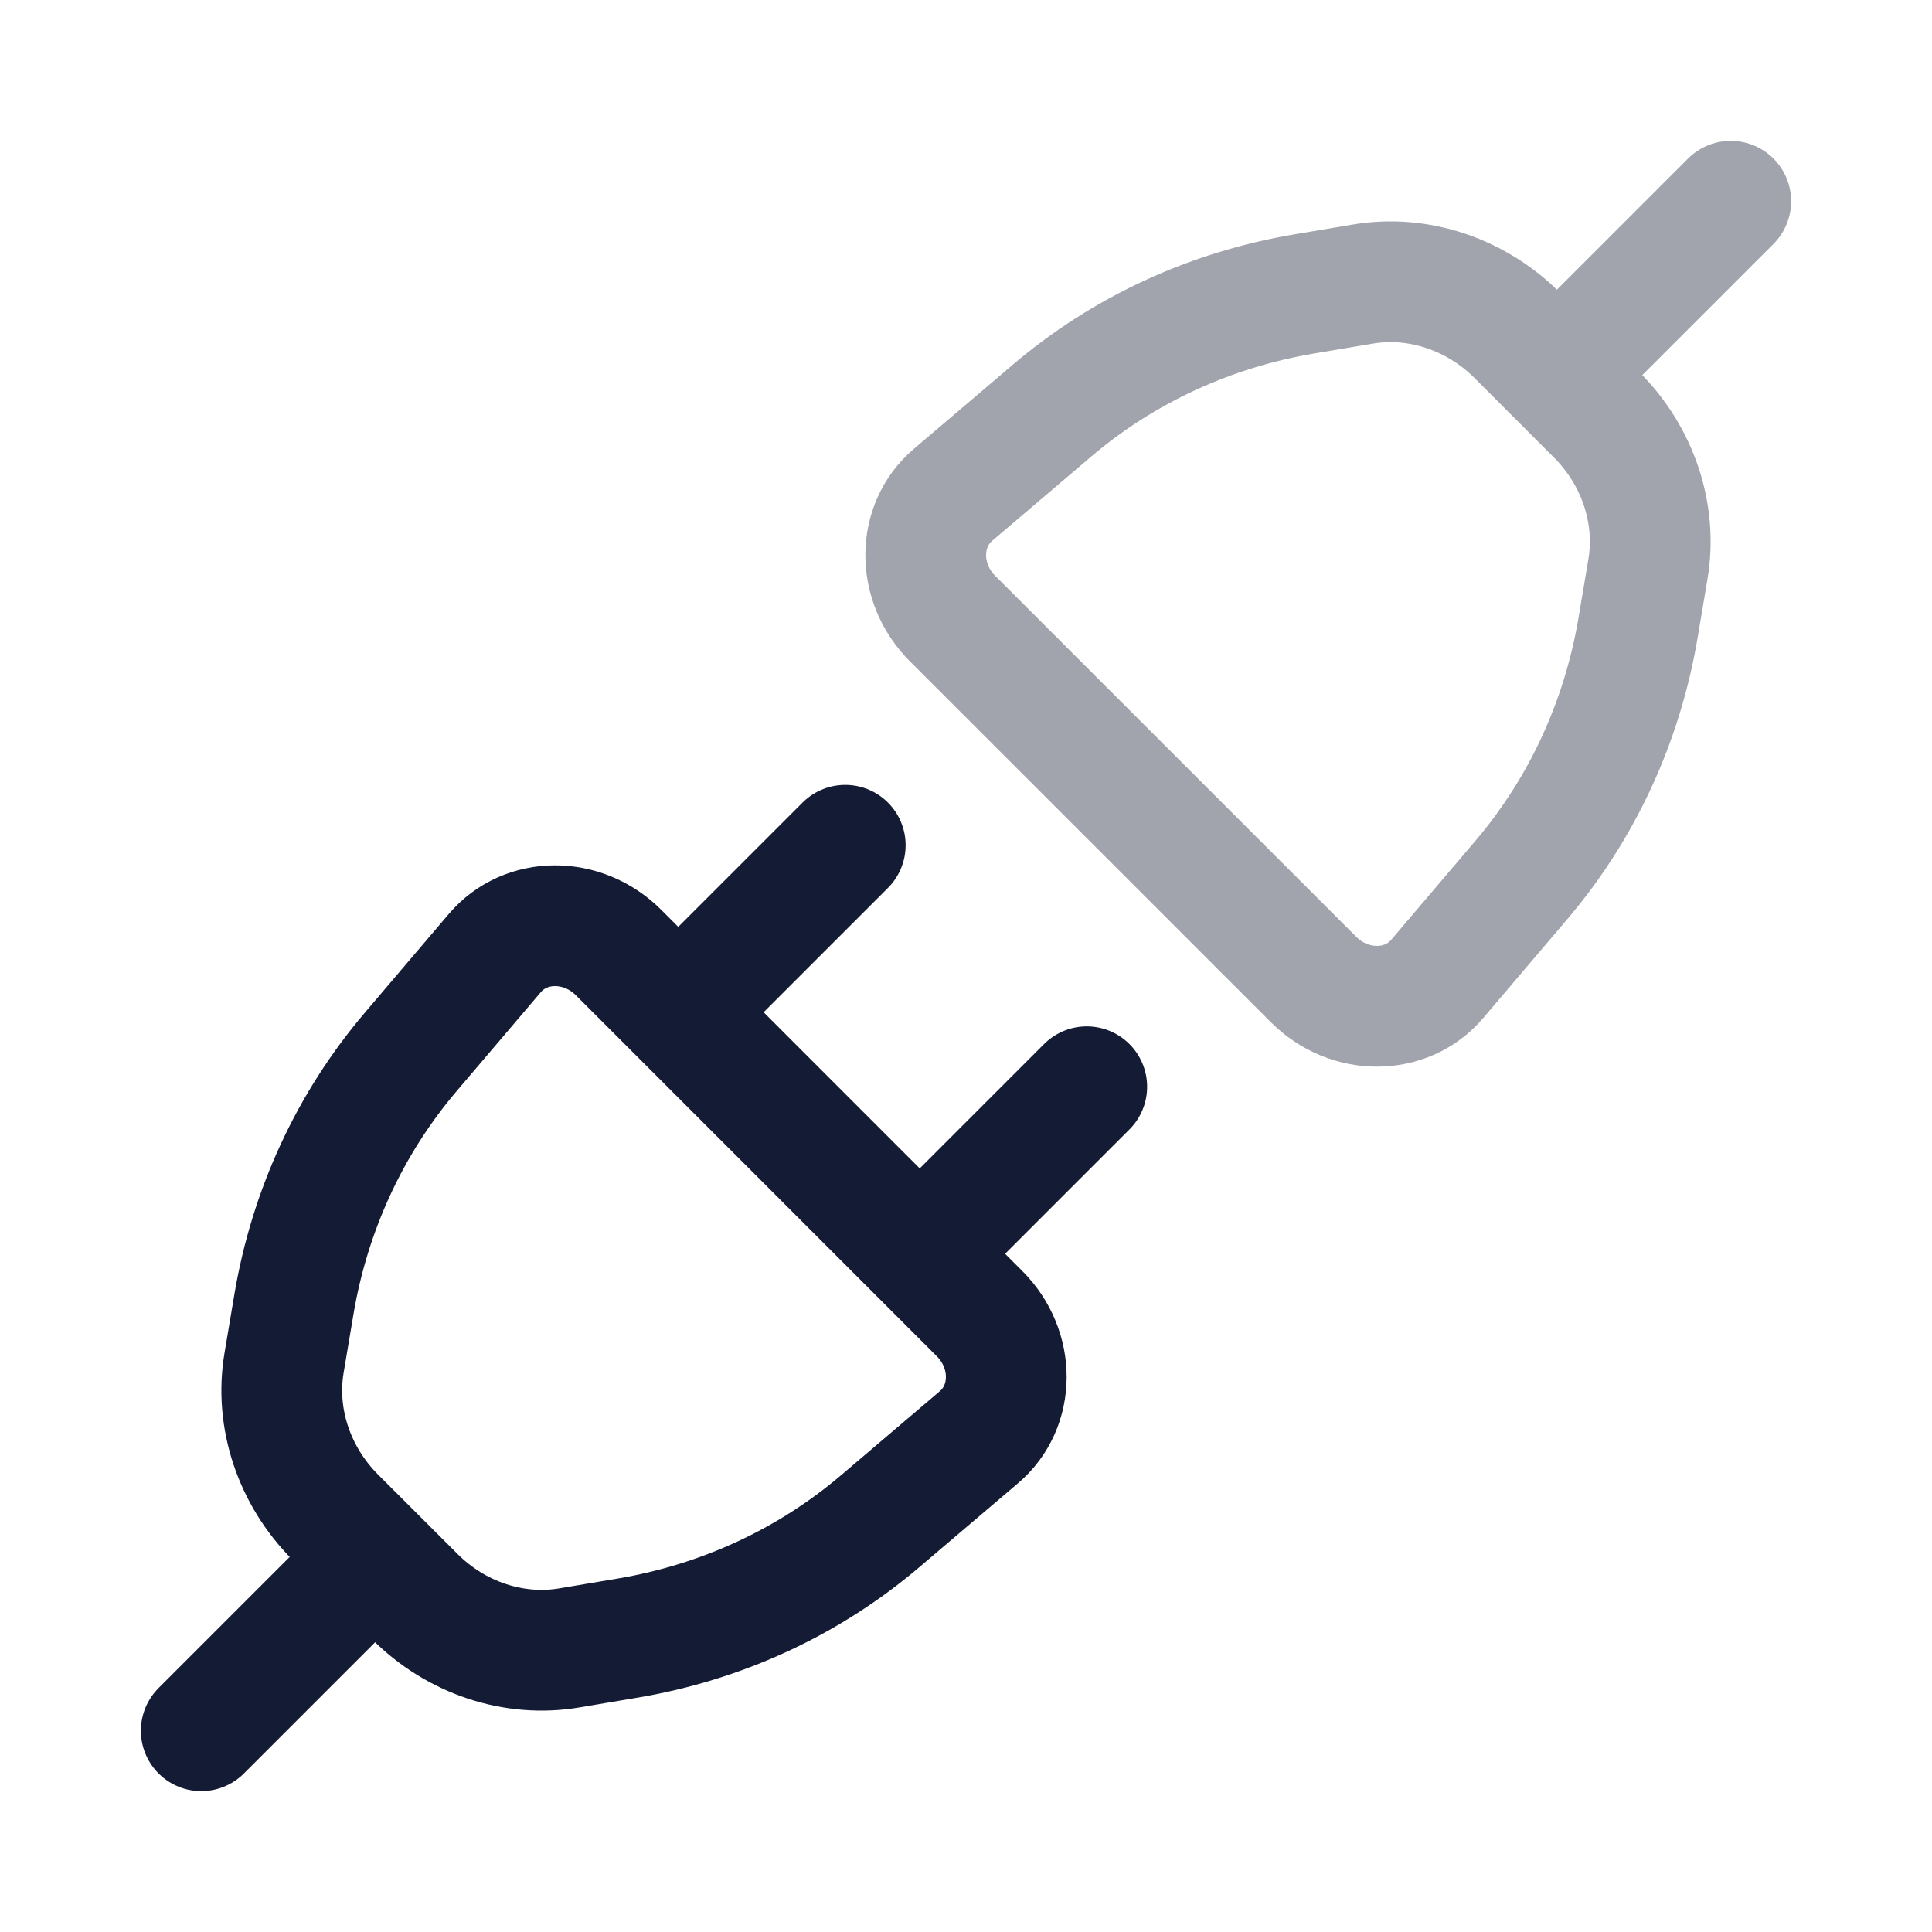 <svg width="24" height="24" viewBox="0 0 24 24" fill="none" xmlns="http://www.w3.org/2000/svg">
<path opacity="0.4" d="M19.5 4.5L21.5 2.5M13.071 5.099L11.84 6.146C11.389 6.529 11.386 7.237 11.833 7.684L16.317 12.167C16.763 12.614 17.471 12.611 17.854 12.16L18.901 10.929C19.653 10.044 20.152 8.965 20.349 7.796L20.471 7.071C20.587 6.386 20.348 5.666 19.834 5.153L18.848 4.166C18.334 3.652 17.614 3.413 16.929 3.529L16.204 3.651C15.035 3.848 13.956 4.347 13.071 5.099Z" stroke="#141B34" stroke-width="1.5" stroke-linecap="round" stroke-linejoin="round"/>
<path d="M2.5 21.5L4.5 19.5" stroke="#141B34" stroke-width="1.5" stroke-linecap="round" stroke-linejoin="round"/>
<path d="M6.146 11.84C6.529 11.389 7.237 11.386 7.684 11.833L12.167 16.317C12.614 16.763 12.611 17.471 12.16 17.854L10.929 18.901C10.044 19.653 8.965 20.152 7.796 20.349L7.071 20.471C6.386 20.587 5.666 20.348 5.153 19.834L4.166 18.848C3.652 18.334 3.413 17.614 3.529 16.929L3.651 16.204C3.848 15.035 4.347 13.956 5.099 13.071L6.146 11.84Z" stroke="#141B34" stroke-width="1.5"/>
<path d="M8.5 12.5L10.5 10.5M11.5 15.5L13.5 13.5" stroke="#141B34" stroke-width="1.5" stroke-linecap="round" stroke-linejoin="round"/>
</svg>
